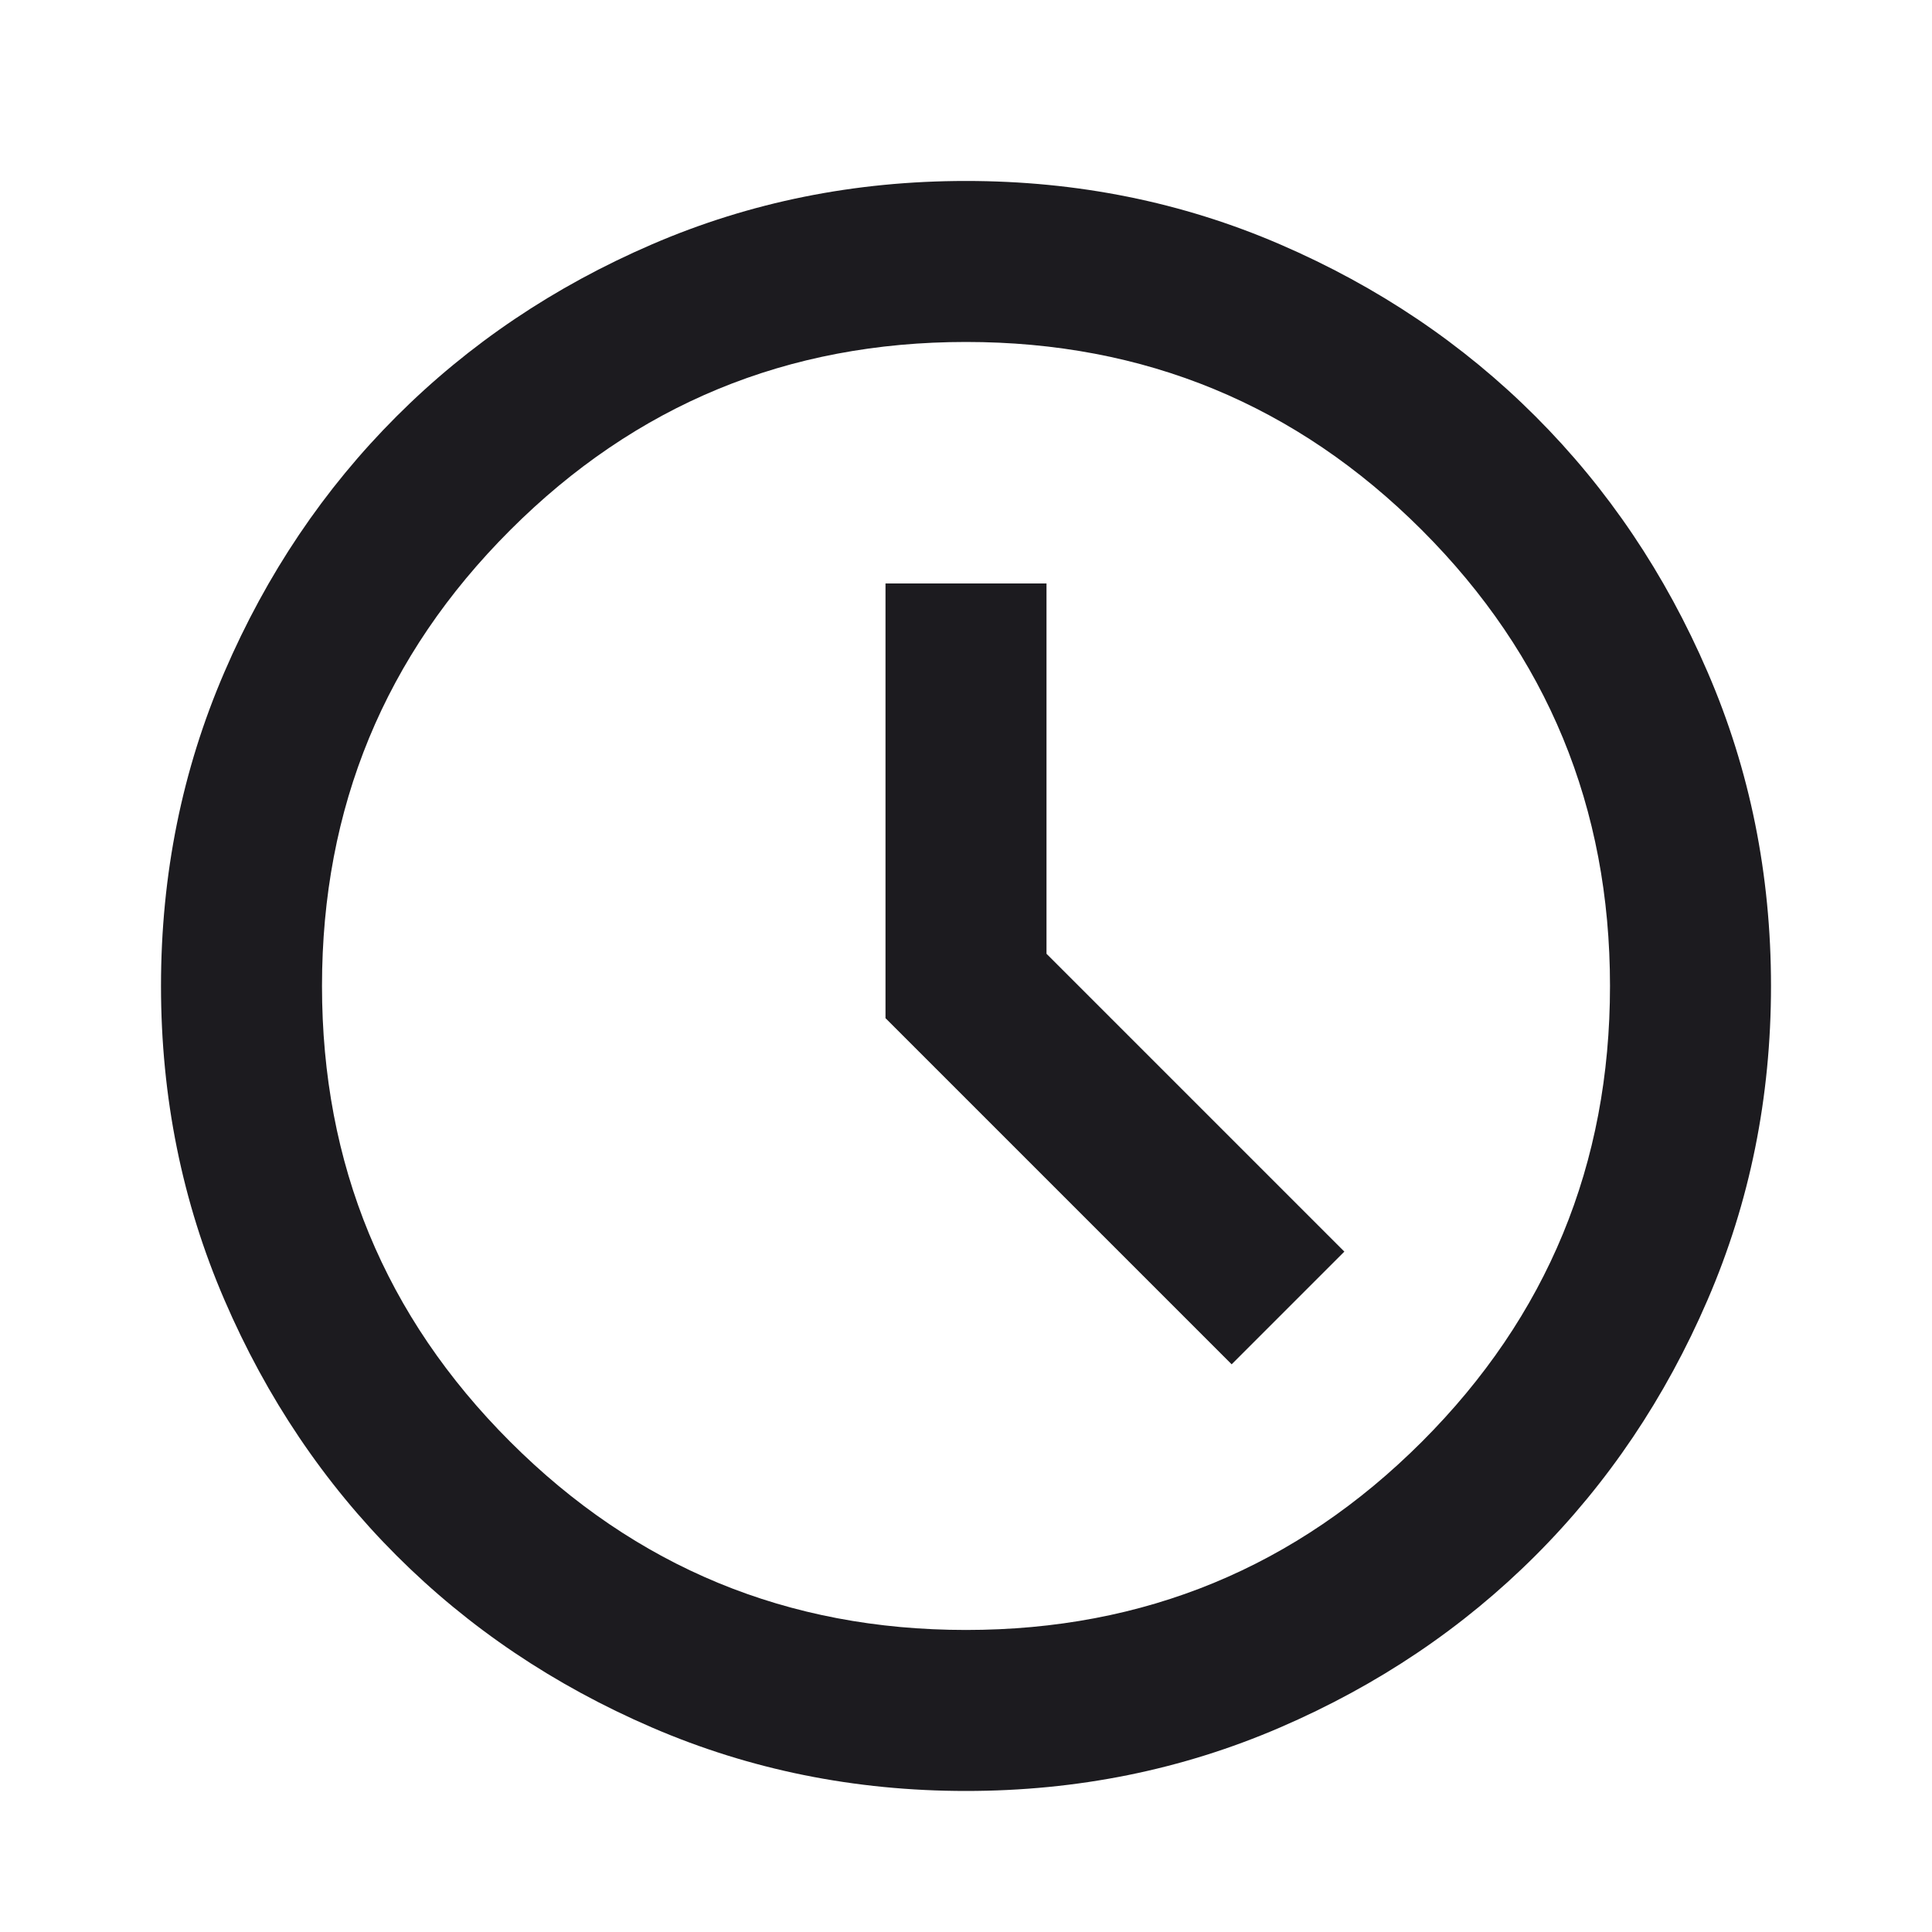 <svg width="24" height="24" viewBox="0 0 24 24" fill="none" xmlns="http://www.w3.org/2000/svg">
<path d="M15.3 16.948L16.7 15.548L13 11.848V7.248H11V12.648L15.3 16.948ZM12 22.248C10.617 22.248 9.317 21.985 8.1 21.46C6.883 20.935 5.825 20.223 4.925 19.323C4.025 18.423 3.312 17.364 2.788 16.148C2.263 14.931 2 13.631 2 12.248C2 10.864 2.263 9.564 2.788 8.348C3.312 7.131 4.025 6.073 4.925 5.173C5.825 4.273 6.883 3.56 8.1 3.035C9.317 2.51 10.617 2.248 12 2.248C13.383 2.248 14.683 2.51 15.9 3.035C17.117 3.56 18.175 4.273 19.075 5.173C19.975 6.073 20.688 7.131 21.212 8.348C21.738 9.564 22 10.864 22 12.248C22 13.631 21.738 14.931 21.212 16.148C20.688 17.364 19.975 18.423 19.075 19.323C18.175 20.223 17.117 20.935 15.9 21.46C14.683 21.985 13.383 22.248 12 22.248ZM12 20.248C14.217 20.248 16.104 19.468 17.663 17.91C19.221 16.352 20 14.464 20 12.248C20 10.031 19.221 8.143 17.663 6.585C16.104 5.027 14.217 4.248 12 4.248C9.783 4.248 7.896 5.027 6.338 6.585C4.779 8.143 4 10.031 4 12.248C4 14.464 4.779 16.352 6.338 17.91C7.896 19.468 9.783 20.248 12 20.248Z" fill="#1C1B1F"/>
</svg>
